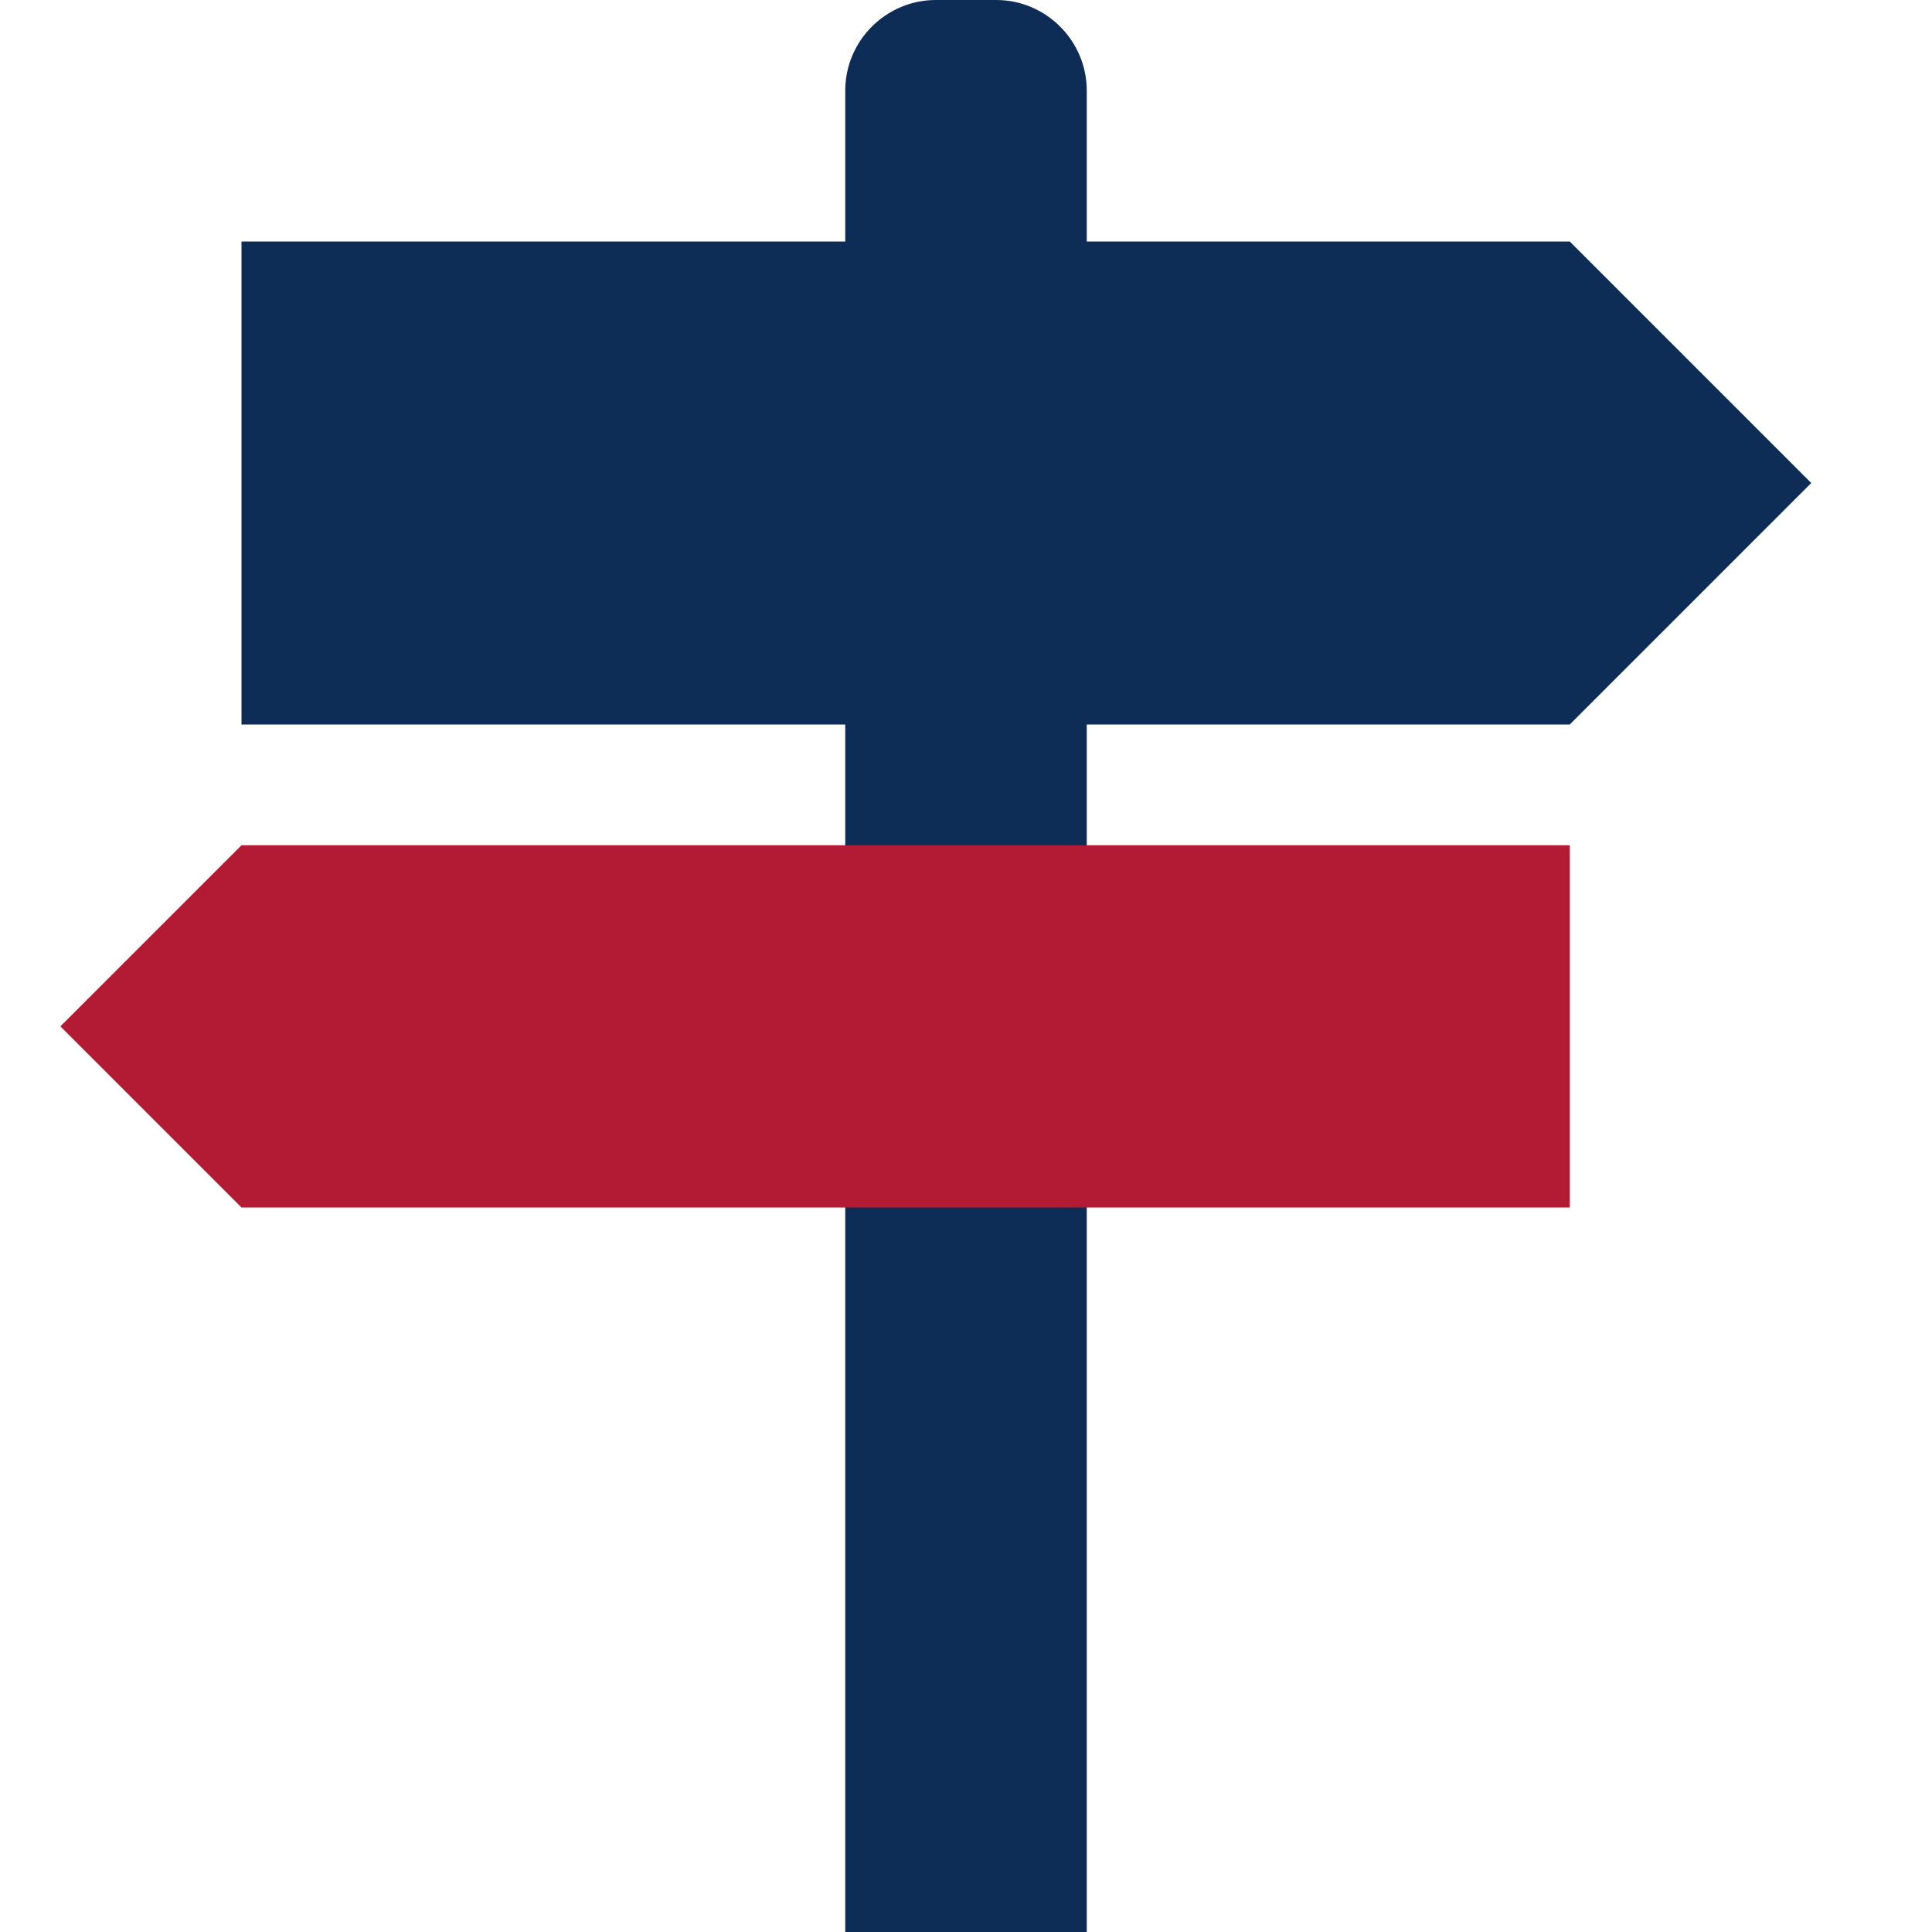 <!-- Generated by IcoMoon.io -->
<svg version="1.1" xmlns="http://www.w3.org/2000/svg" width="32" height="32" viewBox="0 0 32 32">
<title>tool5</title>
<path fill="#0d2c56" d="M26 12l4-4-4-4h-8v-2.5c0-0.825-0.675-1.5-1.5-1.5h-1c-0.825 0-1.5 0.675-1.5 1.5v2.5h-10v8h10v20h4v-20z"></path>
<path fill="#b31b34" d="M4 14h22v6h-22l-3-3z"></path>
</svg>
